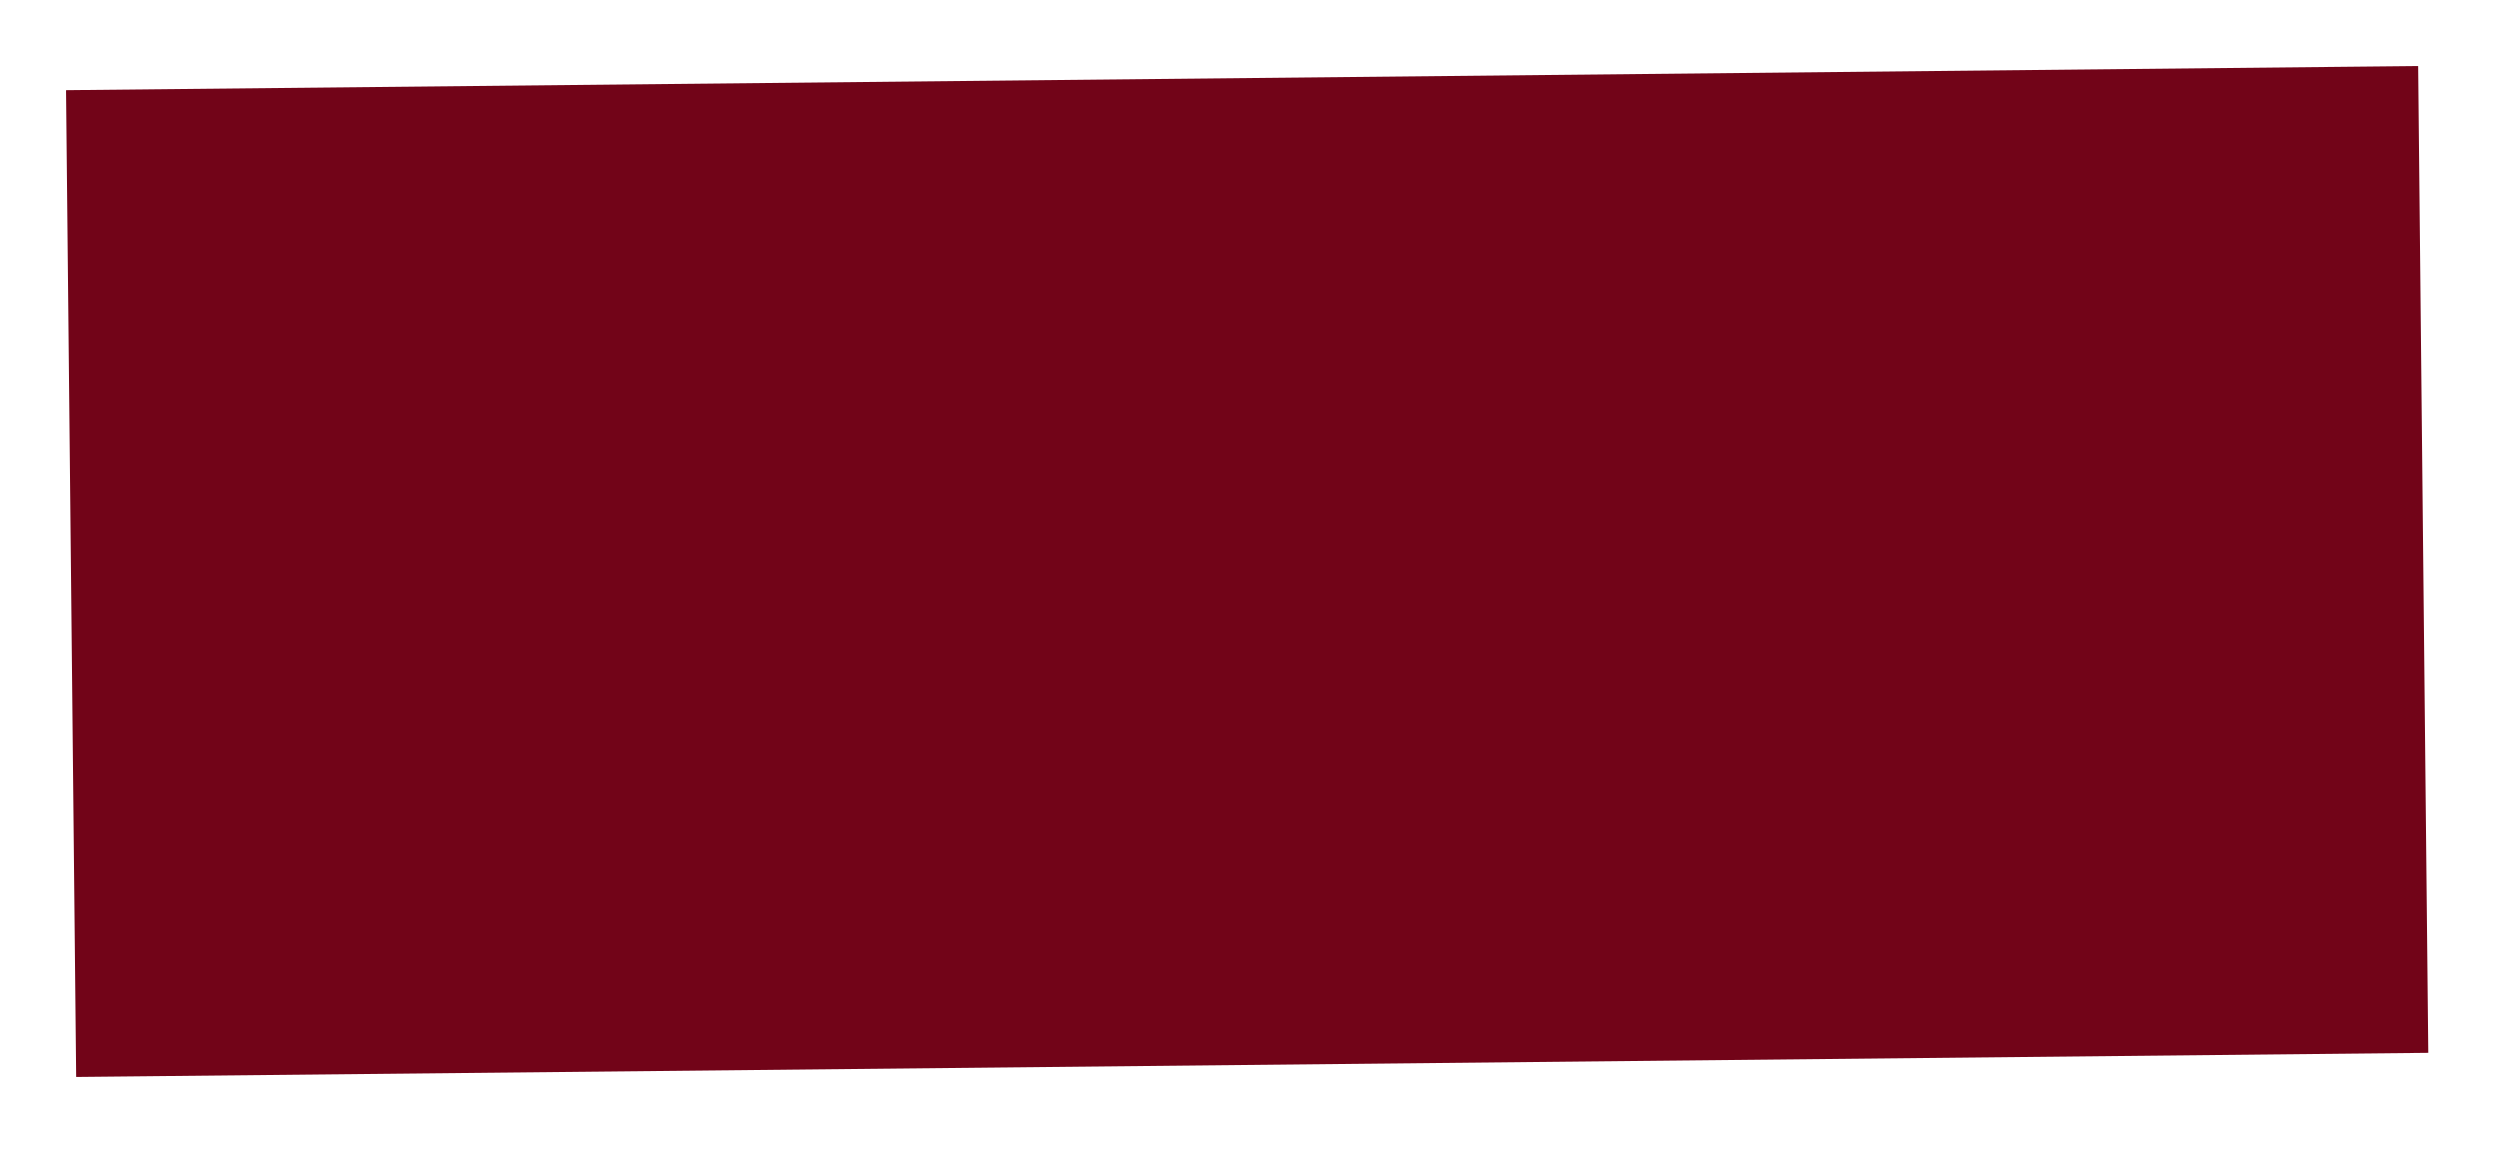 <svg width="265" height="122" viewBox="0 0 265 122" fill="none" xmlns="http://www.w3.org/2000/svg">
<g filter="url(#filter0_d_2_117)">
<rect x="262.324" y="1" width="104.604" height="249.337" transform="rotate(89.412 262.324 1)" fill="#720418"/>
</g>
<defs>
<filter id="filter0_d_2_117" x="0" y="0" width="264.396" height="121.156" filterUnits="userSpaceOnUse" color-interpolation-filters="sRGB">
<feFlood flood-opacity="0" result="BackgroundImageFix"/>
<feColorMatrix in="SourceAlpha" type="matrix" values="0 0 0 0 0 0 0 0 0 0 0 0 0 0 0 0 0 0 127 0" result="hardAlpha"/>
<feOffset dx="-6" dy="6"/>
<feGaussianBlur stdDeviation="3.5"/>
<feColorMatrix type="matrix" values="0 0 0 0 0 0 0 0 0 0 0 0 0 0 0 0 0 0 0.91 0"/>
<feBlend mode="normal" in2="BackgroundImageFix" result="effect1_dropShadow_2_117"/>
<feBlend mode="normal" in="SourceGraphic" in2="effect1_dropShadow_2_117" result="shape"/>
</filter>
</defs>
</svg>

